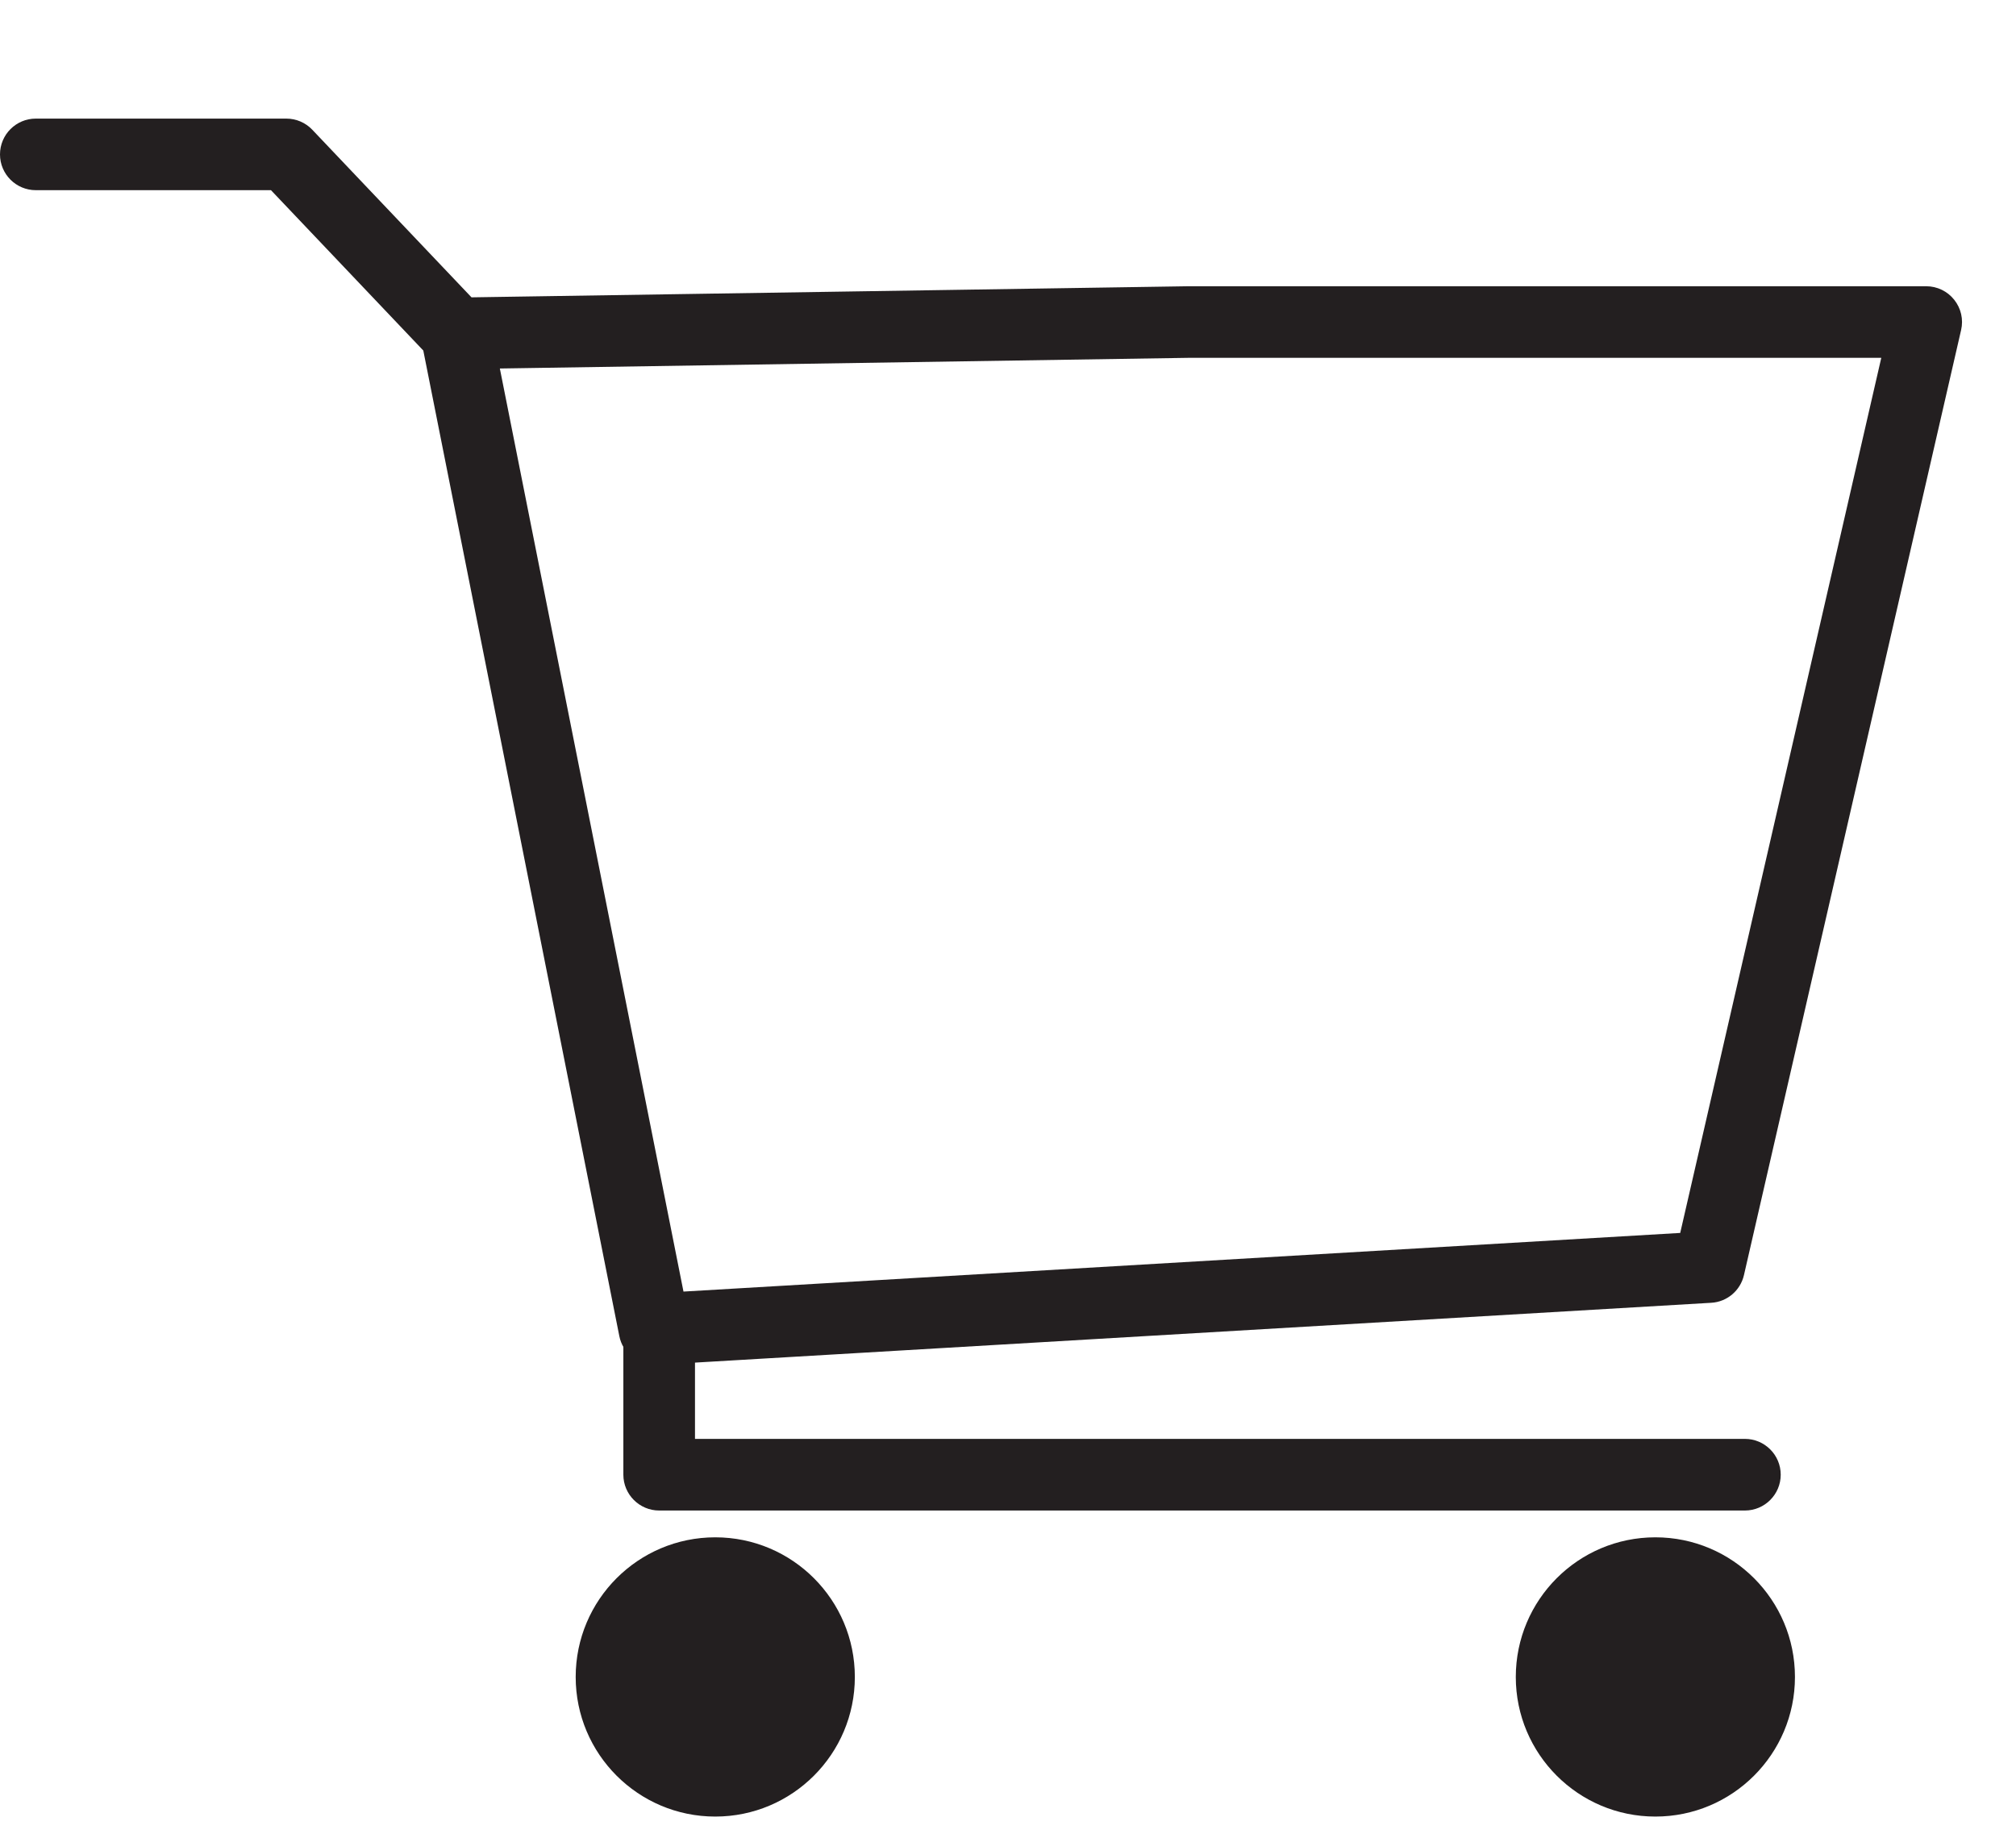 <svg width="34" height="31" viewBox="0 0 34 31" fill="none" xmlns="http://www.w3.org/2000/svg">
<g clip-path="url(#clip0_1_39)">
<path fill-rule="evenodd" clip-rule="evenodd" d="M8.43 6.214L11.527 21.78L28.337 20.791L31.728 6.034H20.051L8.43 6.214ZM11.036 23.017C10.751 23.017 10.501 22.815 10.445 22.531L7.139 5.911L4.57 3.207H0.604C0.271 3.207 -0 2.937 -0 2.604C-0 2.27 0.271 2 0.604 2H4.829C4.995 2 5.153 2.068 5.267 2.188L7.952 5.014L20.042 4.827H32.486C32.67 4.827 32.844 4.911 32.958 5.055C33.073 5.199 33.116 5.387 33.074 5.566L29.412 21.502C29.352 21.763 29.127 21.954 28.86 21.969L11.073 23.016C11.061 23.017 11.049 23.017 11.036 23.017Z" fill="#231F20"/>
<path fill-rule="evenodd" clip-rule="evenodd" d="M29.428 25.472H11.117C10.784 25.472 10.513 25.201 10.513 24.868V22.413C10.513 22.08 10.784 21.81 11.117 21.81C11.45 21.81 11.721 22.08 11.721 22.413V24.264H29.428C29.761 24.264 30.032 24.535 30.032 24.868C30.032 25.201 29.761 25.472 29.428 25.472Z" fill="#231F20"/>
<path fill-rule="evenodd" clip-rule="evenodd" d="M14.417 28.279C14.417 29.578 13.363 30.633 12.063 30.633C10.763 30.633 9.709 29.578 9.709 28.279C9.709 26.979 10.763 25.924 12.063 25.924C13.363 25.924 14.417 26.979 14.417 28.279Z" fill="#231F20"/>
<path fill-rule="evenodd" clip-rule="evenodd" d="M30.272 28.279C30.272 29.578 29.218 30.633 27.918 30.633C26.618 30.633 25.564 29.578 25.564 28.279C25.564 26.979 26.618 25.924 27.918 25.924C29.218 25.924 30.272 26.979 30.272 28.279Z" fill="#231F20"/>
</g>
<defs>
<clipPath id="clip0_1_39">
<rect width="34" height="31" fill="white"/>
</clipPath>
</defs>
</svg>
